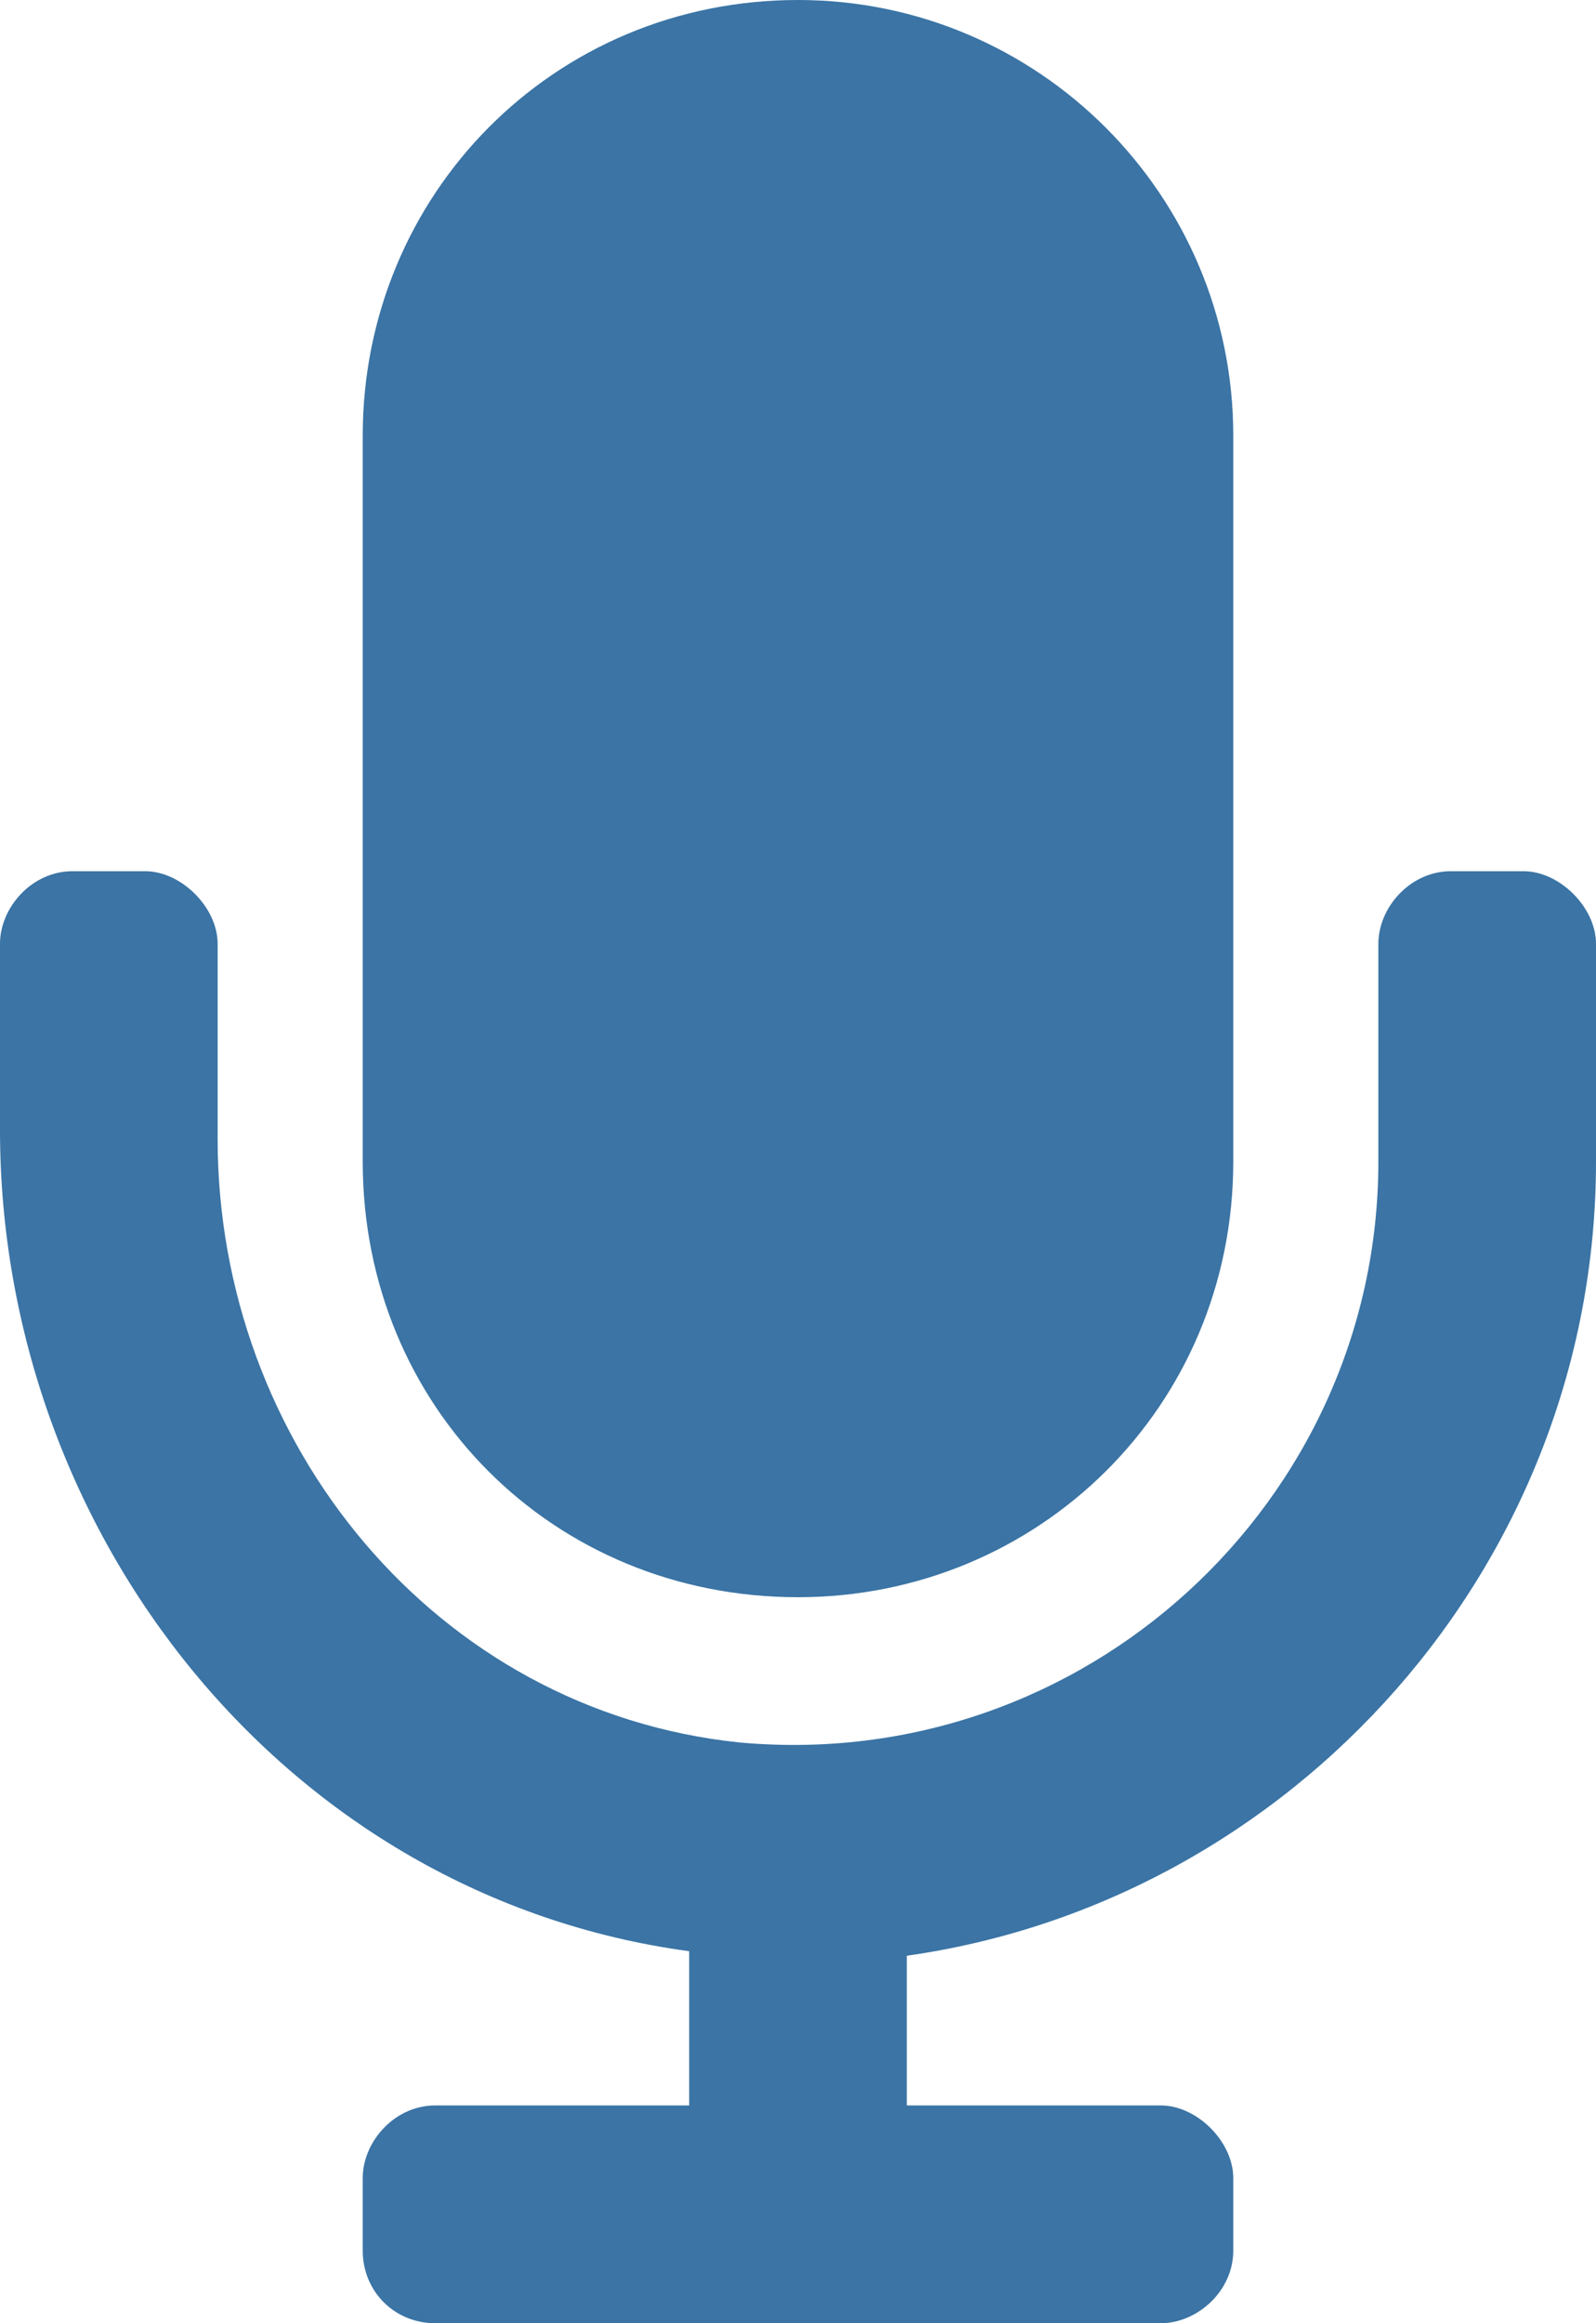 <svg width="11" height="16" viewBox="0 0 11 16" fill="none" xmlns="http://www.w3.org/2000/svg">
<path d="M5.5 11C7.156 11 8.5 9.688 8.5 8V3C8.5 1.344 7.156 0 5.5 0C3.812 0 2.5 1.344 2.5 3V8C2.5 9.688 3.812 11 5.5 11ZM10.5 6H10C9.719 6 9.5 6.25 9.5 6.5V8C9.5 10.344 7.469 12.219 5.094 12C3 11.781 1.5 9.938 1.5 7.844V6.5C1.5 6.25 1.25 6 1 6H0.5C0.219 6 0 6.25 0 6.5V7.781C0 10.562 1.969 13.062 4.75 13.438V14.5H3C2.719 14.5 2.5 14.75 2.5 15V15.5C2.5 15.781 2.719 16 3 16H8C8.25 16 8.5 15.781 8.5 15.5V15C8.5 14.75 8.25 14.5 8 14.5H6.25V13.469C8.906 13.094 11 10.781 11 8V6.5C11 6.25 10.75 6 10.5 6Z" fill="#3B74A5"/>
</svg>
